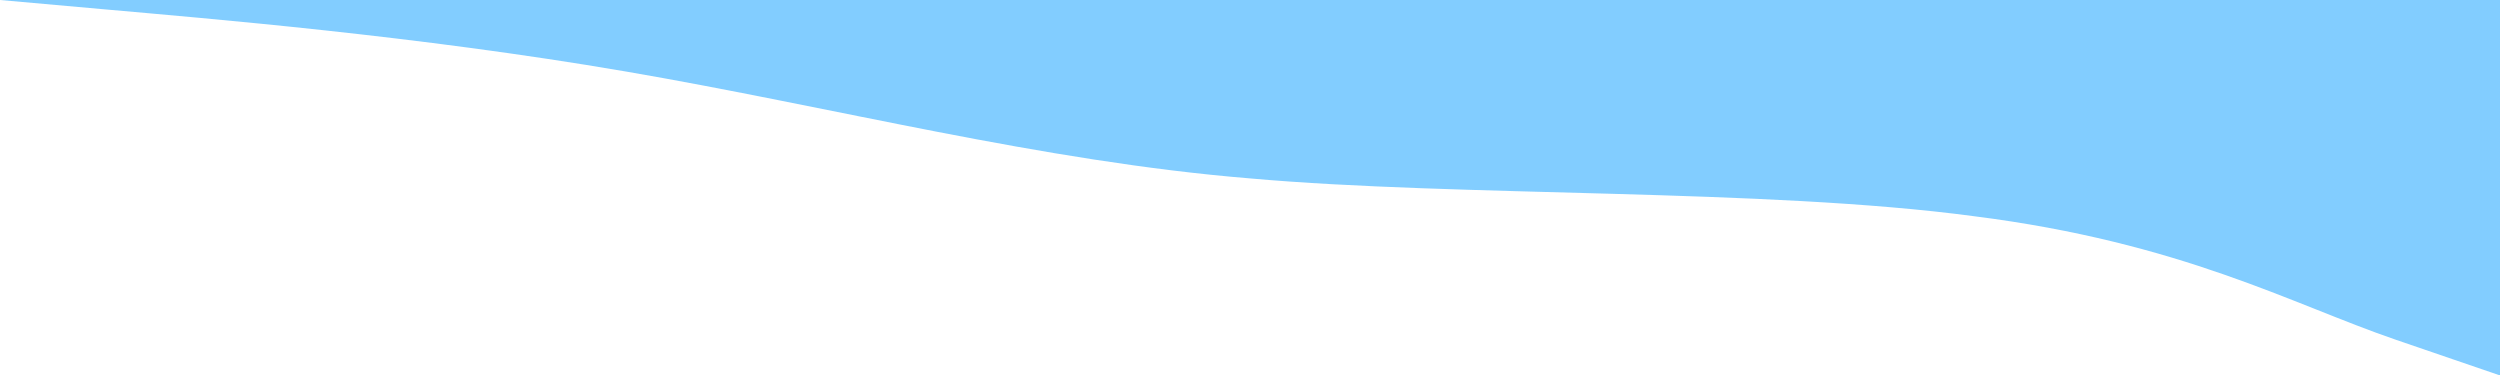 <svg width="1152" height="173" viewBox="0 0 1152 173" fill="none" xmlns="http://www.w3.org/2000/svg">
<path fill-rule="evenodd" clip-rule="evenodd" d="M0 0L48 4.289C96 8.579 192 16.442 288 32.884C384 49.326 480 74.347 576 82.211C672 90.789 813.5 86.749 909.5 99.617C1005.5 111.77 1056 140.116 1104 156.558L1152 173V0H1104C1056 0 960 0 864 0C768 0 672 0 576 0C480 0 384 0 288 0C192 0 96 0 48 0H0Z" fill="#0099FF" fill-opacity="0.49"/>
</svg>
